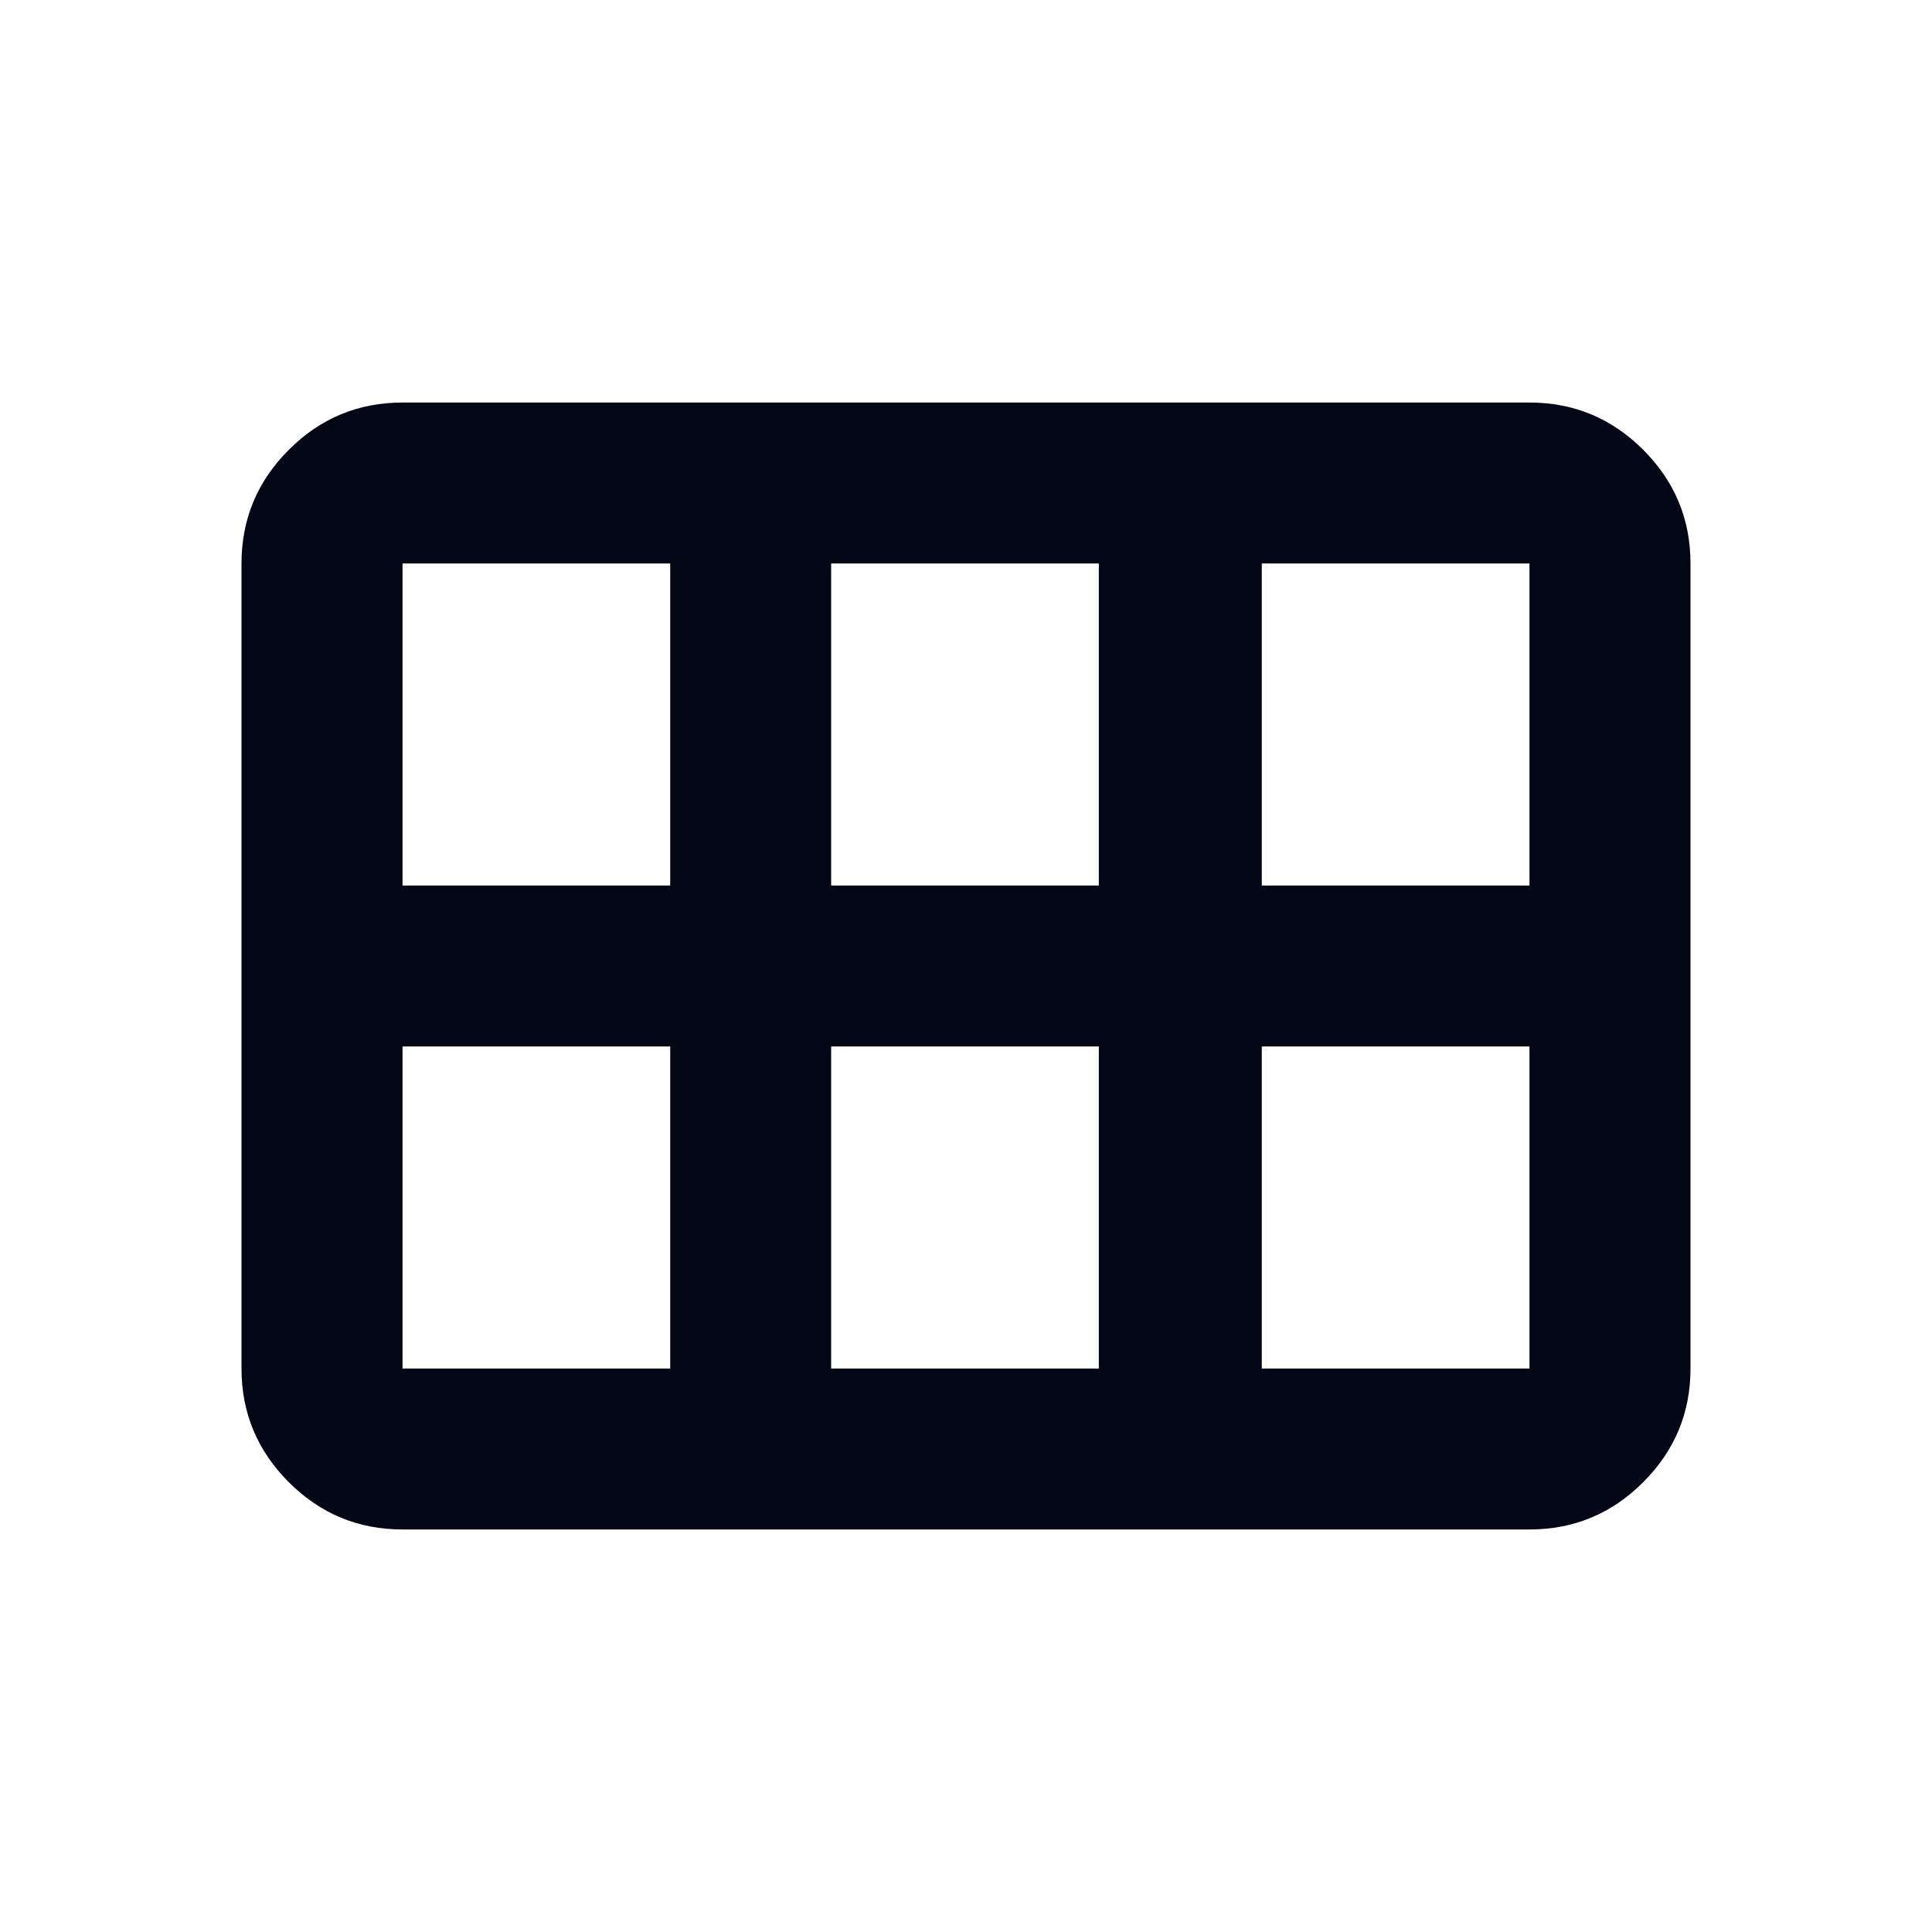 <svg width="20" height="20" viewBox="0 0 20 20" fill="none" xmlns="http://www.w3.org/2000/svg">
<path d="M13.062 9.167H15.833V5.833H13.062V9.167ZM8.604 9.167H11.375V5.833H8.604V9.167ZM4.167 9.167H6.938V5.833H4.167V9.167ZM4.167 14.167H6.938V10.833H4.167V14.167ZM8.604 14.167H11.375V10.833H8.604V14.167ZM13.062 14.167H15.833V10.833H13.062V14.167ZM2.5 14.167V5.833C2.5 5.375 2.663 4.983 2.99 4.656C3.316 4.33 3.708 4.167 4.167 4.167H15.833C16.292 4.167 16.684 4.33 17.01 4.656C17.337 4.983 17.5 5.375 17.5 5.833V14.167C17.5 14.625 17.337 15.017 17.01 15.344C16.684 15.67 16.292 15.833 15.833 15.833H4.167C3.708 15.833 3.316 15.67 2.99 15.344C2.663 15.017 2.5 14.625 2.5 14.167Z" fill="#030615"/>
</svg>
